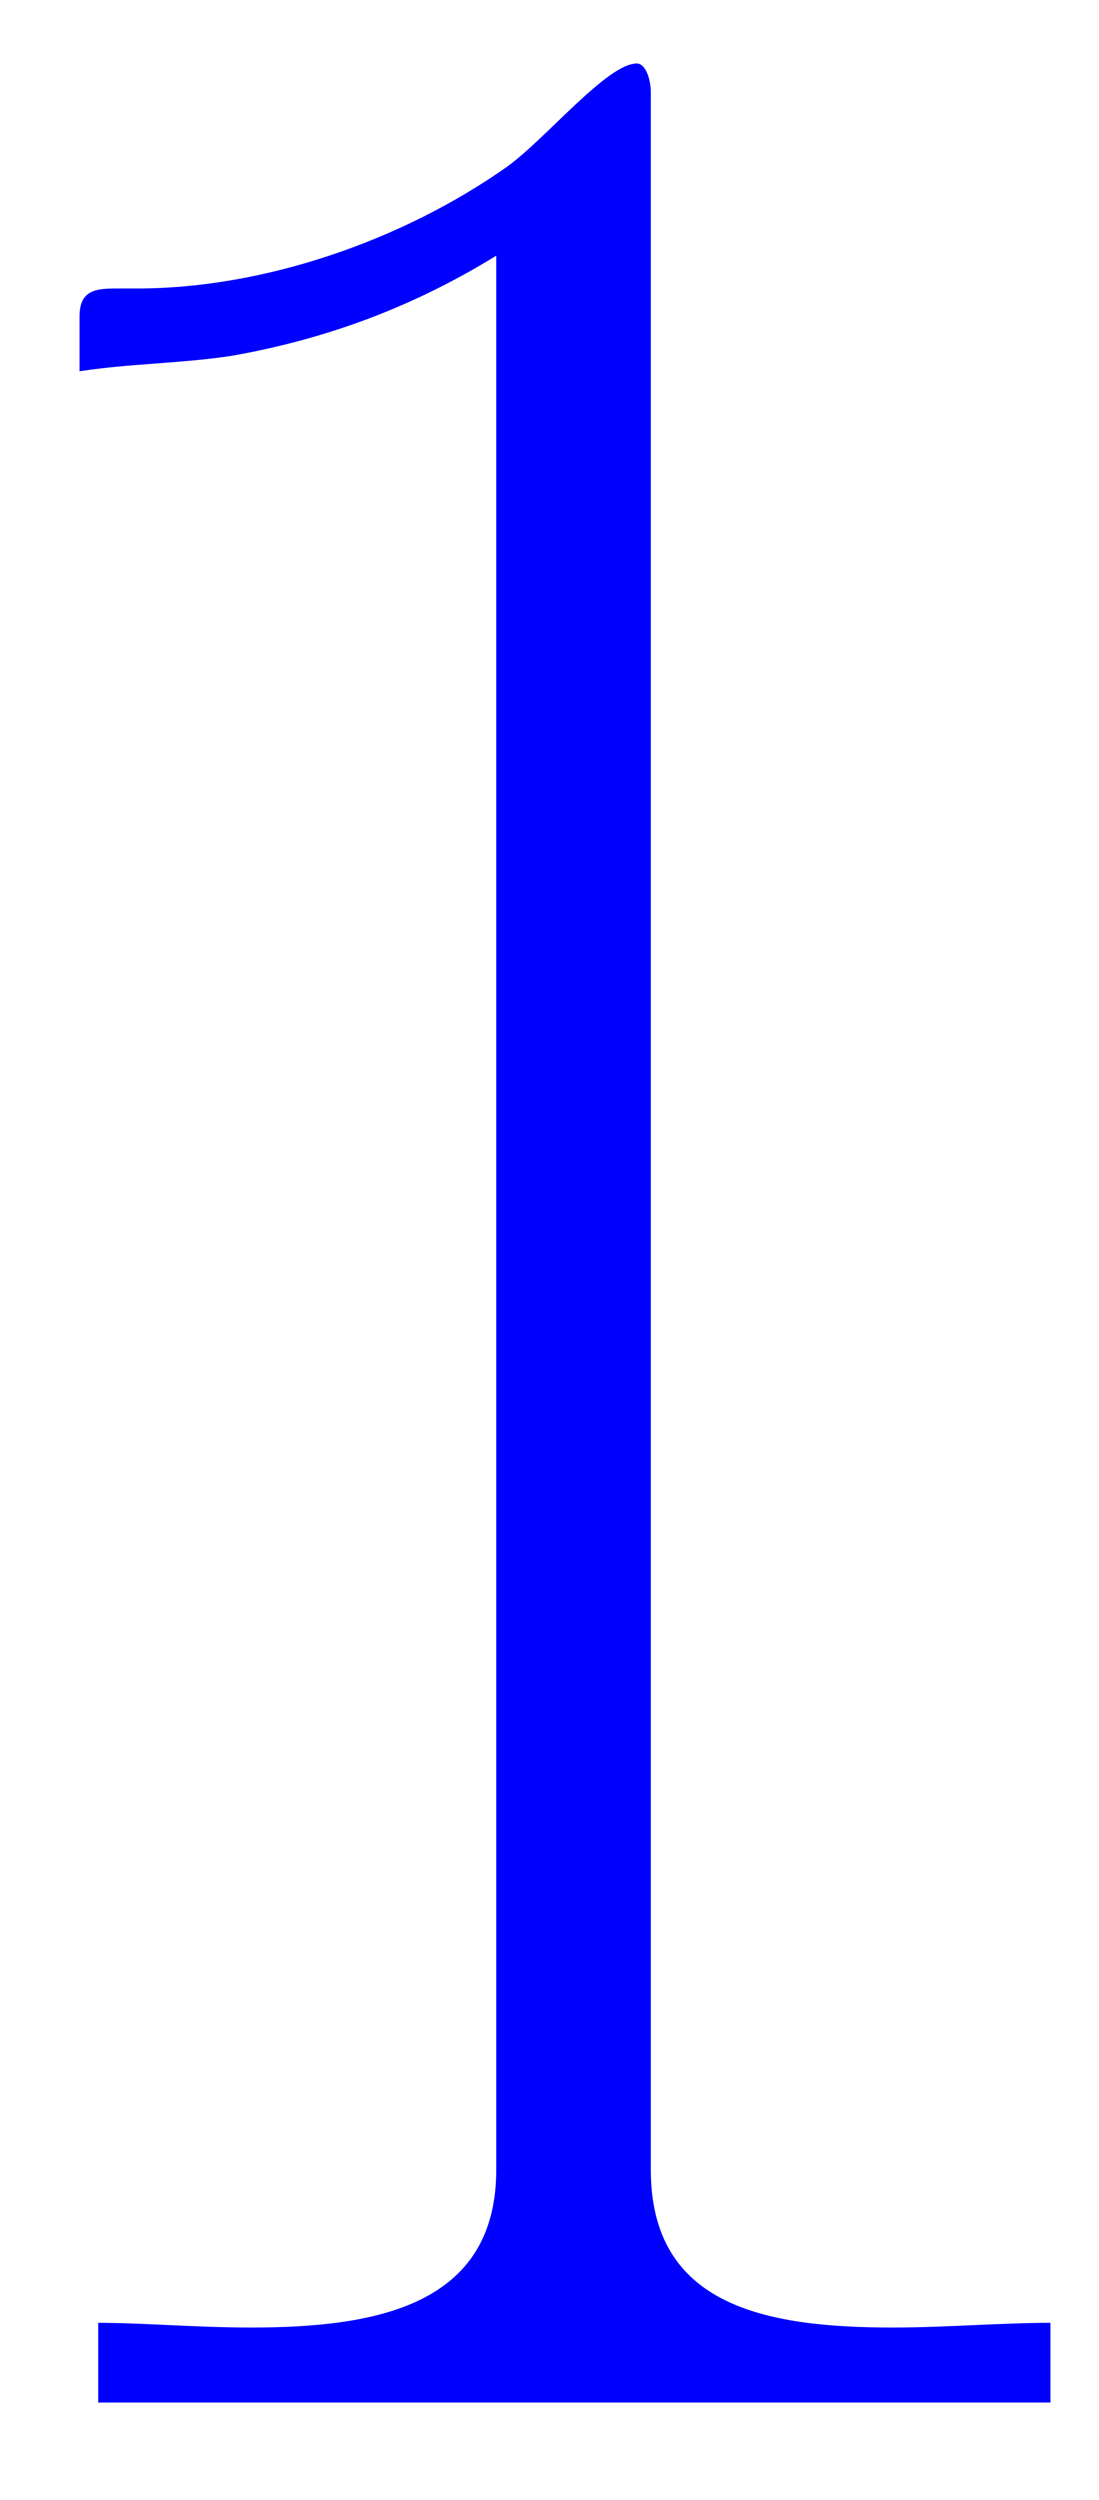 <?xml version="1.0" encoding="UTF-8"?>
<svg xmlns="http://www.w3.org/2000/svg" xmlns:xlink="http://www.w3.org/1999/xlink" width="11pt" height="25pt" viewBox="0 0 11 25" version="1.1">
<defs>
<g>
<symbol overflow="visible" id="glyph0-0">
<path style="stroke:none;" d="M 3.391 -20.344 C 3.891 -20.422 4.422 -20.422 4.922 -20.5 C 5.891 -20.672 6.75 -21 7.562 -21.5 L 7.562 -2.359 C 7.562 -1 6.359 -0.781 5.109 -0.781 C 4.562 -0.781 4.031 -0.828 3.578 -0.828 L 3.578 -0.031 L 13.109 -0.031 L 13.109 -0.828 C 12.609 -0.828 12.062 -0.781 11.531 -0.781 C 10.25 -0.781 9.109 -1 9.109 -2.359 L 9.109 -23.141 C 9.109 -23.25 9.062 -23.422 8.969 -23.422 C 8.672 -23.422 8.062 -22.672 7.672 -22.391 C 6.609 -21.641 5.219 -21.172 3.969 -21.172 L 3.75 -21.172 C 3.531 -21.172 3.391 -21.141 3.391 -20.891 Z M 3.391 -20.344 "/>
</symbol>
</g>
</defs>
<g id="surface1">
<g style="fill:rgb(0%,0%,100%);fill-opacity:1;">
  <use xlink:href="#glyph0-0" x="-2.595" y="24.057"/>
</g>
</g>
</svg>
